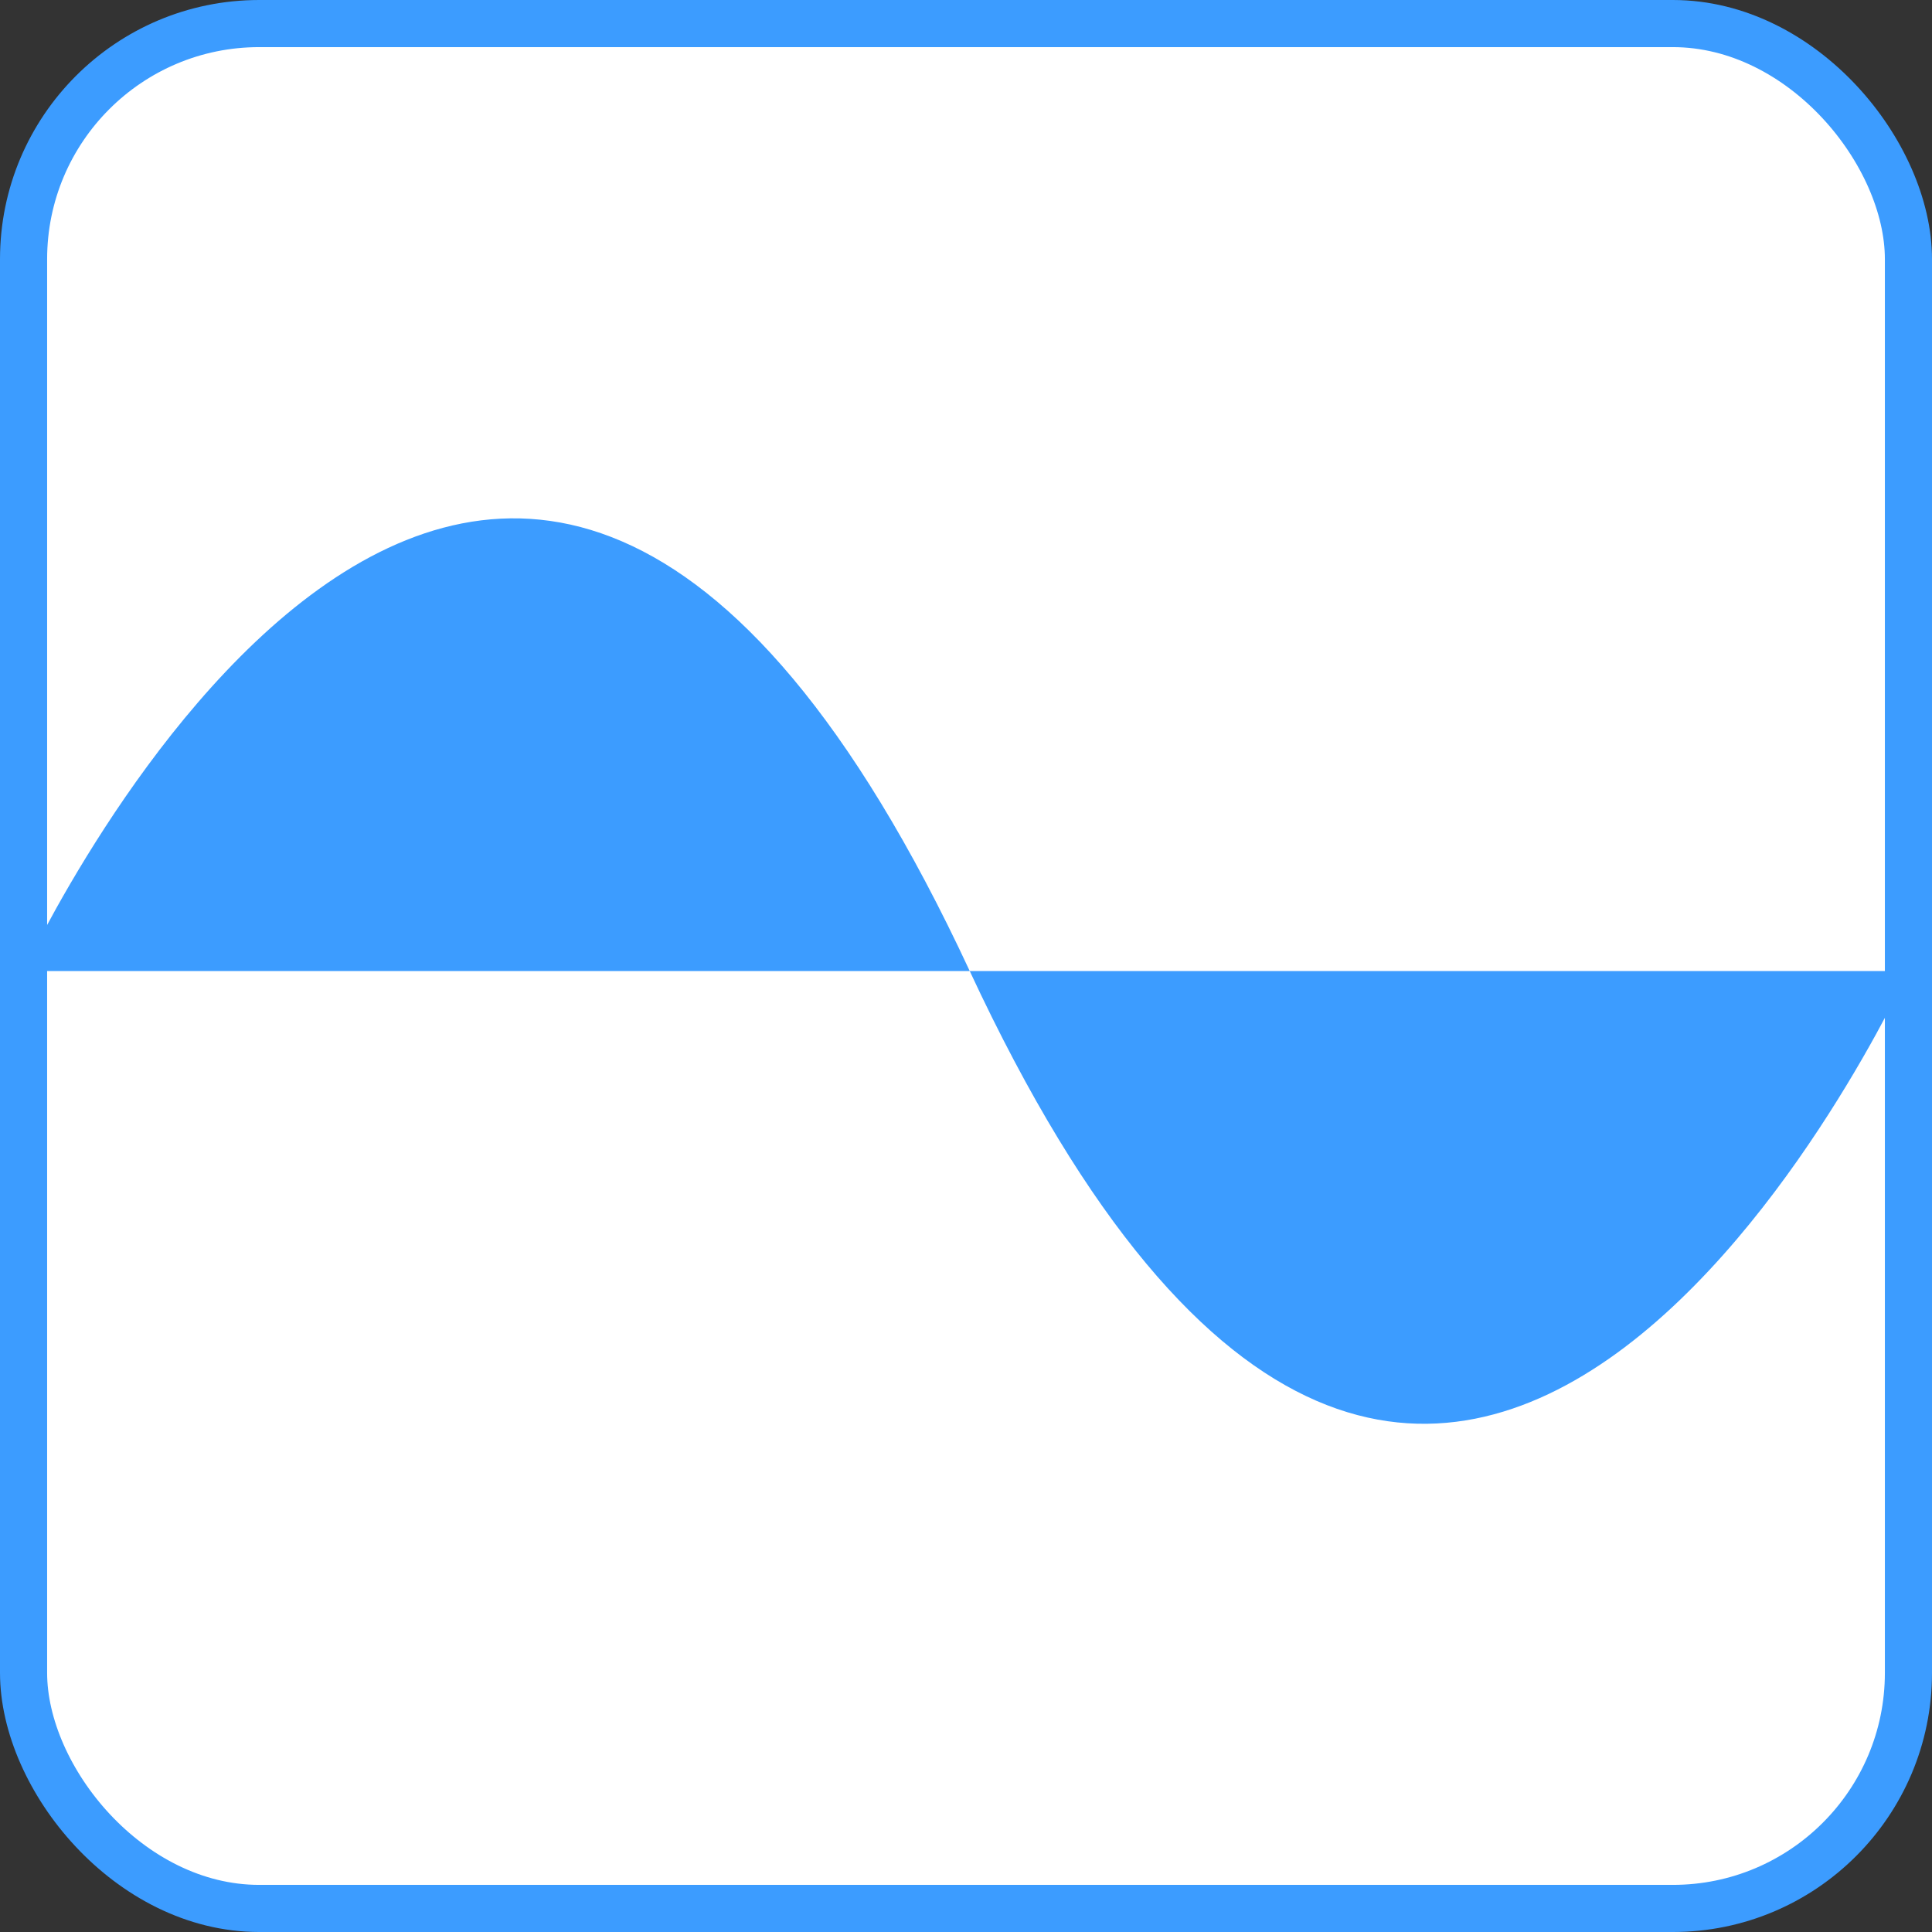 <?xml version="1.0" encoding="UTF-8" standalone="no"?>
<svg width="82px" height="82px" viewBox="0 0 82 82" version="1.1" xmlns="http://www.w3.org/2000/svg" xmlns:xlink="http://www.w3.org/1999/xlink" xmlns:sketch="http://www.bohemiancoding.com/sketch/ns">
    <rect x="0" y="0" width="82" height="82" fill="#333333" stroke="none"/>
    <!-- Generator: Sketch 3.1 (8751) - http://www.bohemiancoding.com/sketch -->
    <title>logo 2</title>
    <desc>Created with Sketch.</desc>
    <defs></defs>
    <g id="Page-1" stroke="none" stroke-width="1" fill="none" fill-rule="evenodd" sketch:type="MSPage">
        <g id="forecast" sketch:type="MSArtboardGroup" transform="translate(-275, -116)">
            <g id="logo-2" sketch:type="MSLayerGroup" transform="translate(276, 117)">
                <rect id="Rectangle-3" stroke="#3C9CFF" stroke-width="2" fill="#FFFFFF" sketch:type="MSShapeGroup" x="0" y="0" width="80" height="80" rx="10"></rect>
                <path d="M0,40.215 C0,40.215 20.035,-3.019 40.159,40.215 C60.283,83.449 80,40.215 80,40.215 L0,40.215 Z" id="Path-1" fill="#3C9CFF" sketch:type="MSShapeGroup"></path>
            </g>
        </g>
    </g>
</svg>